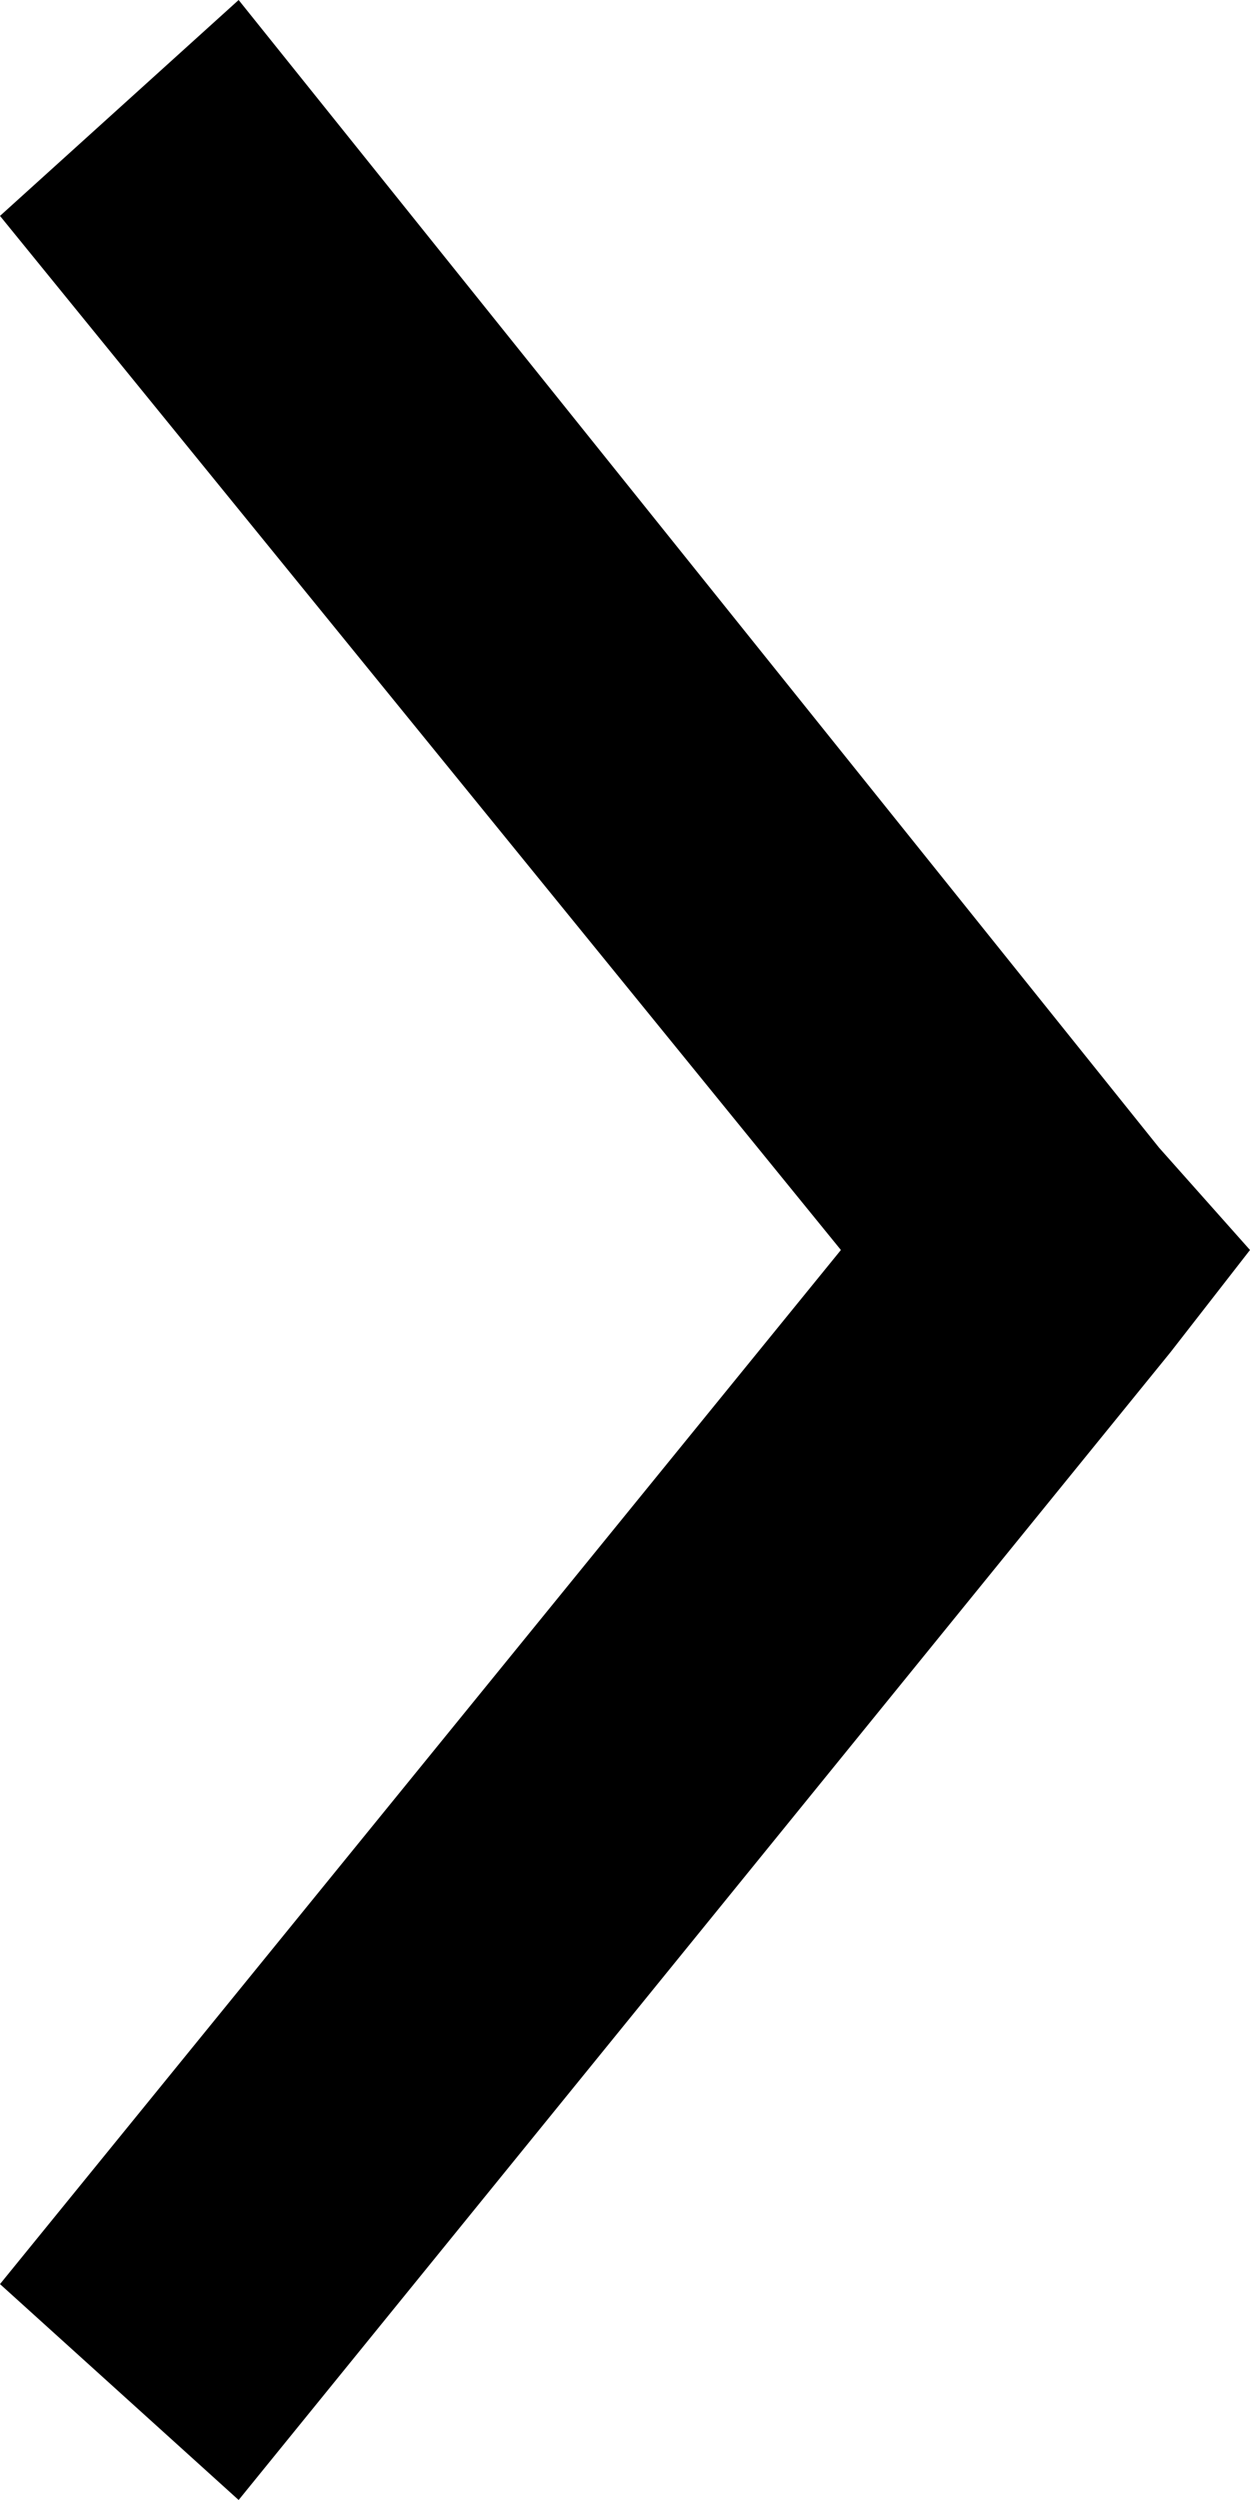 <svg xmlns="http://www.w3.org/2000/svg" xmlns:xlink="http://www.w3.org/1999/xlink" x="0px" y="0px" viewBox="0 0 11 22" style="enable-background:new 0 0 11 22;" xml:space="preserve"><g>	<path d="M11,11l-0.8-0.9L2.1,0L0,1.9L7.4,11L0,20.1L2.1,22l8.2-10.1L11,11z"></path></g></svg>